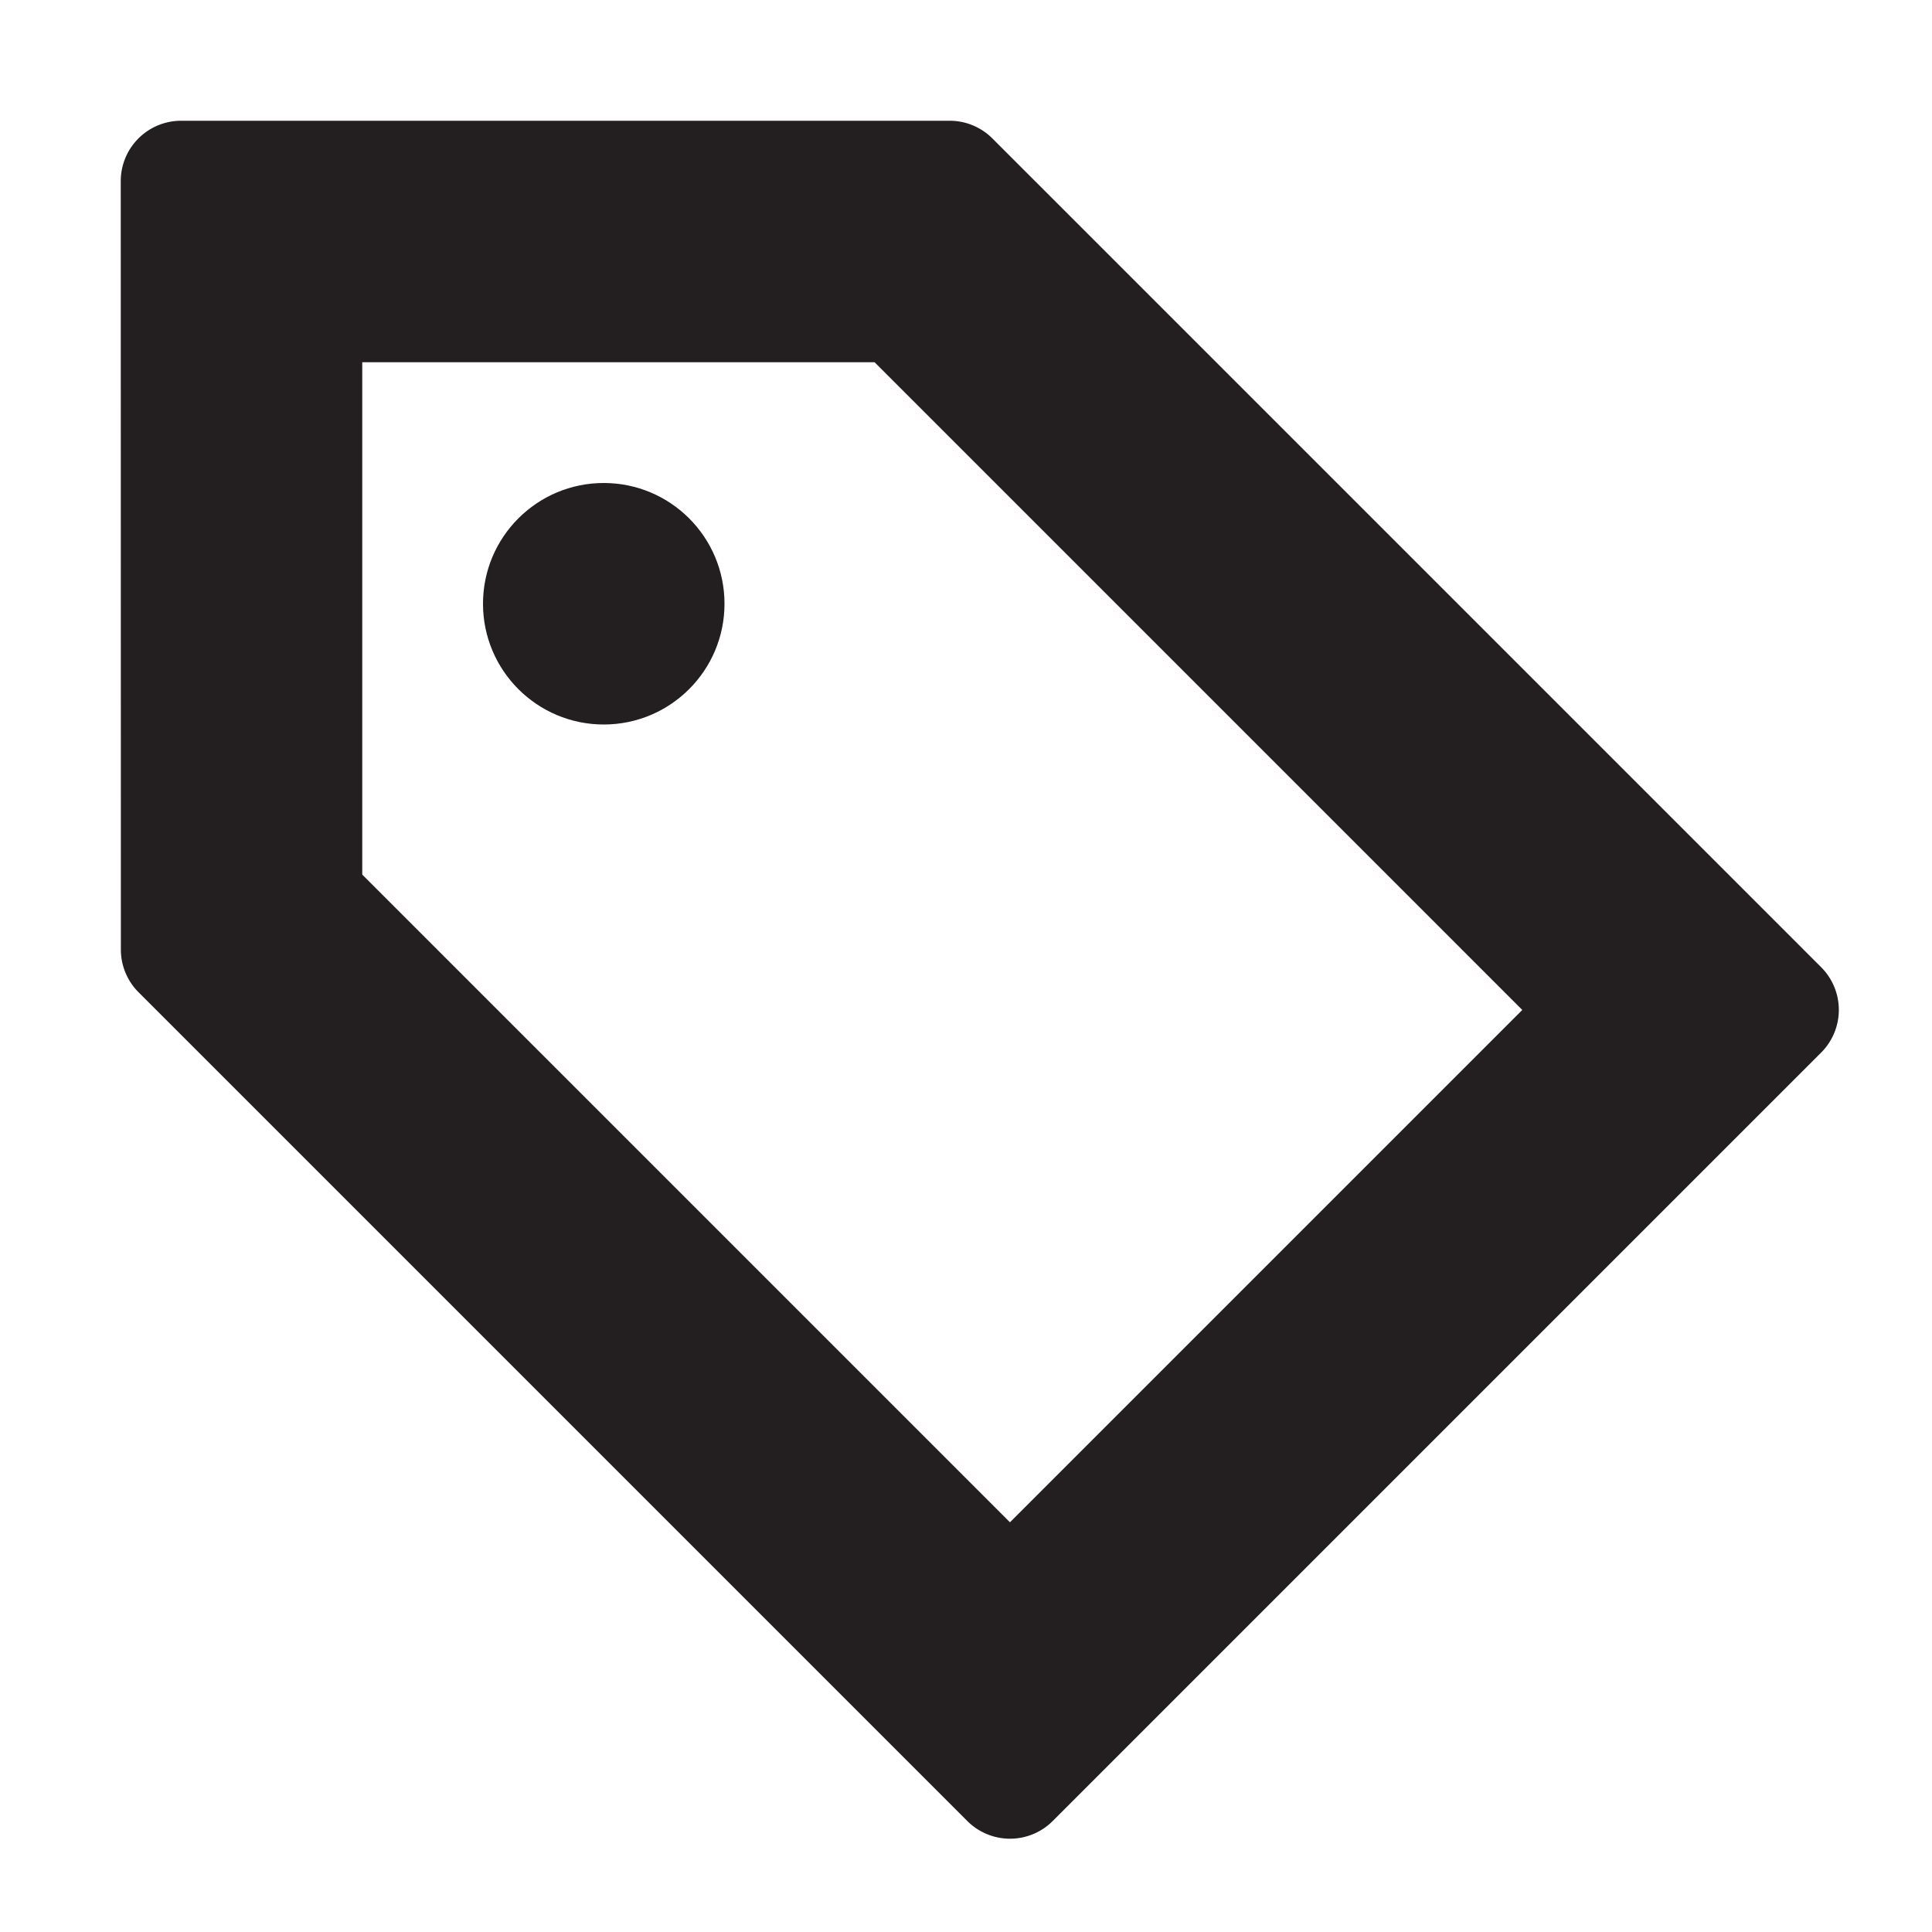 <svg xmlns="http://www.w3.org/2000/svg" width="16" height="16" viewBox="0 0 16 16"><title>finite-icons</title><path d="M8.011,15.081L1.147,8.217a0.5,0.5,0,0,1-.146-0.354L1,1.5A0.5,0.5,0,0,1,1.5,1H7.864a0.5,0.5,0,0,1,.354.146l6.864,6.864a0.5,0.5,0,0,1,0,.707L8.718,15.081A0.5,0.5,0,0,1,8.011,15.081ZM3,7.243l5.364,5.364,4.243-4.243L7.243,3H3Z" fill="#231f20"/><circle cx="5" cy="5" r="1" fill="#231f20"/></svg>